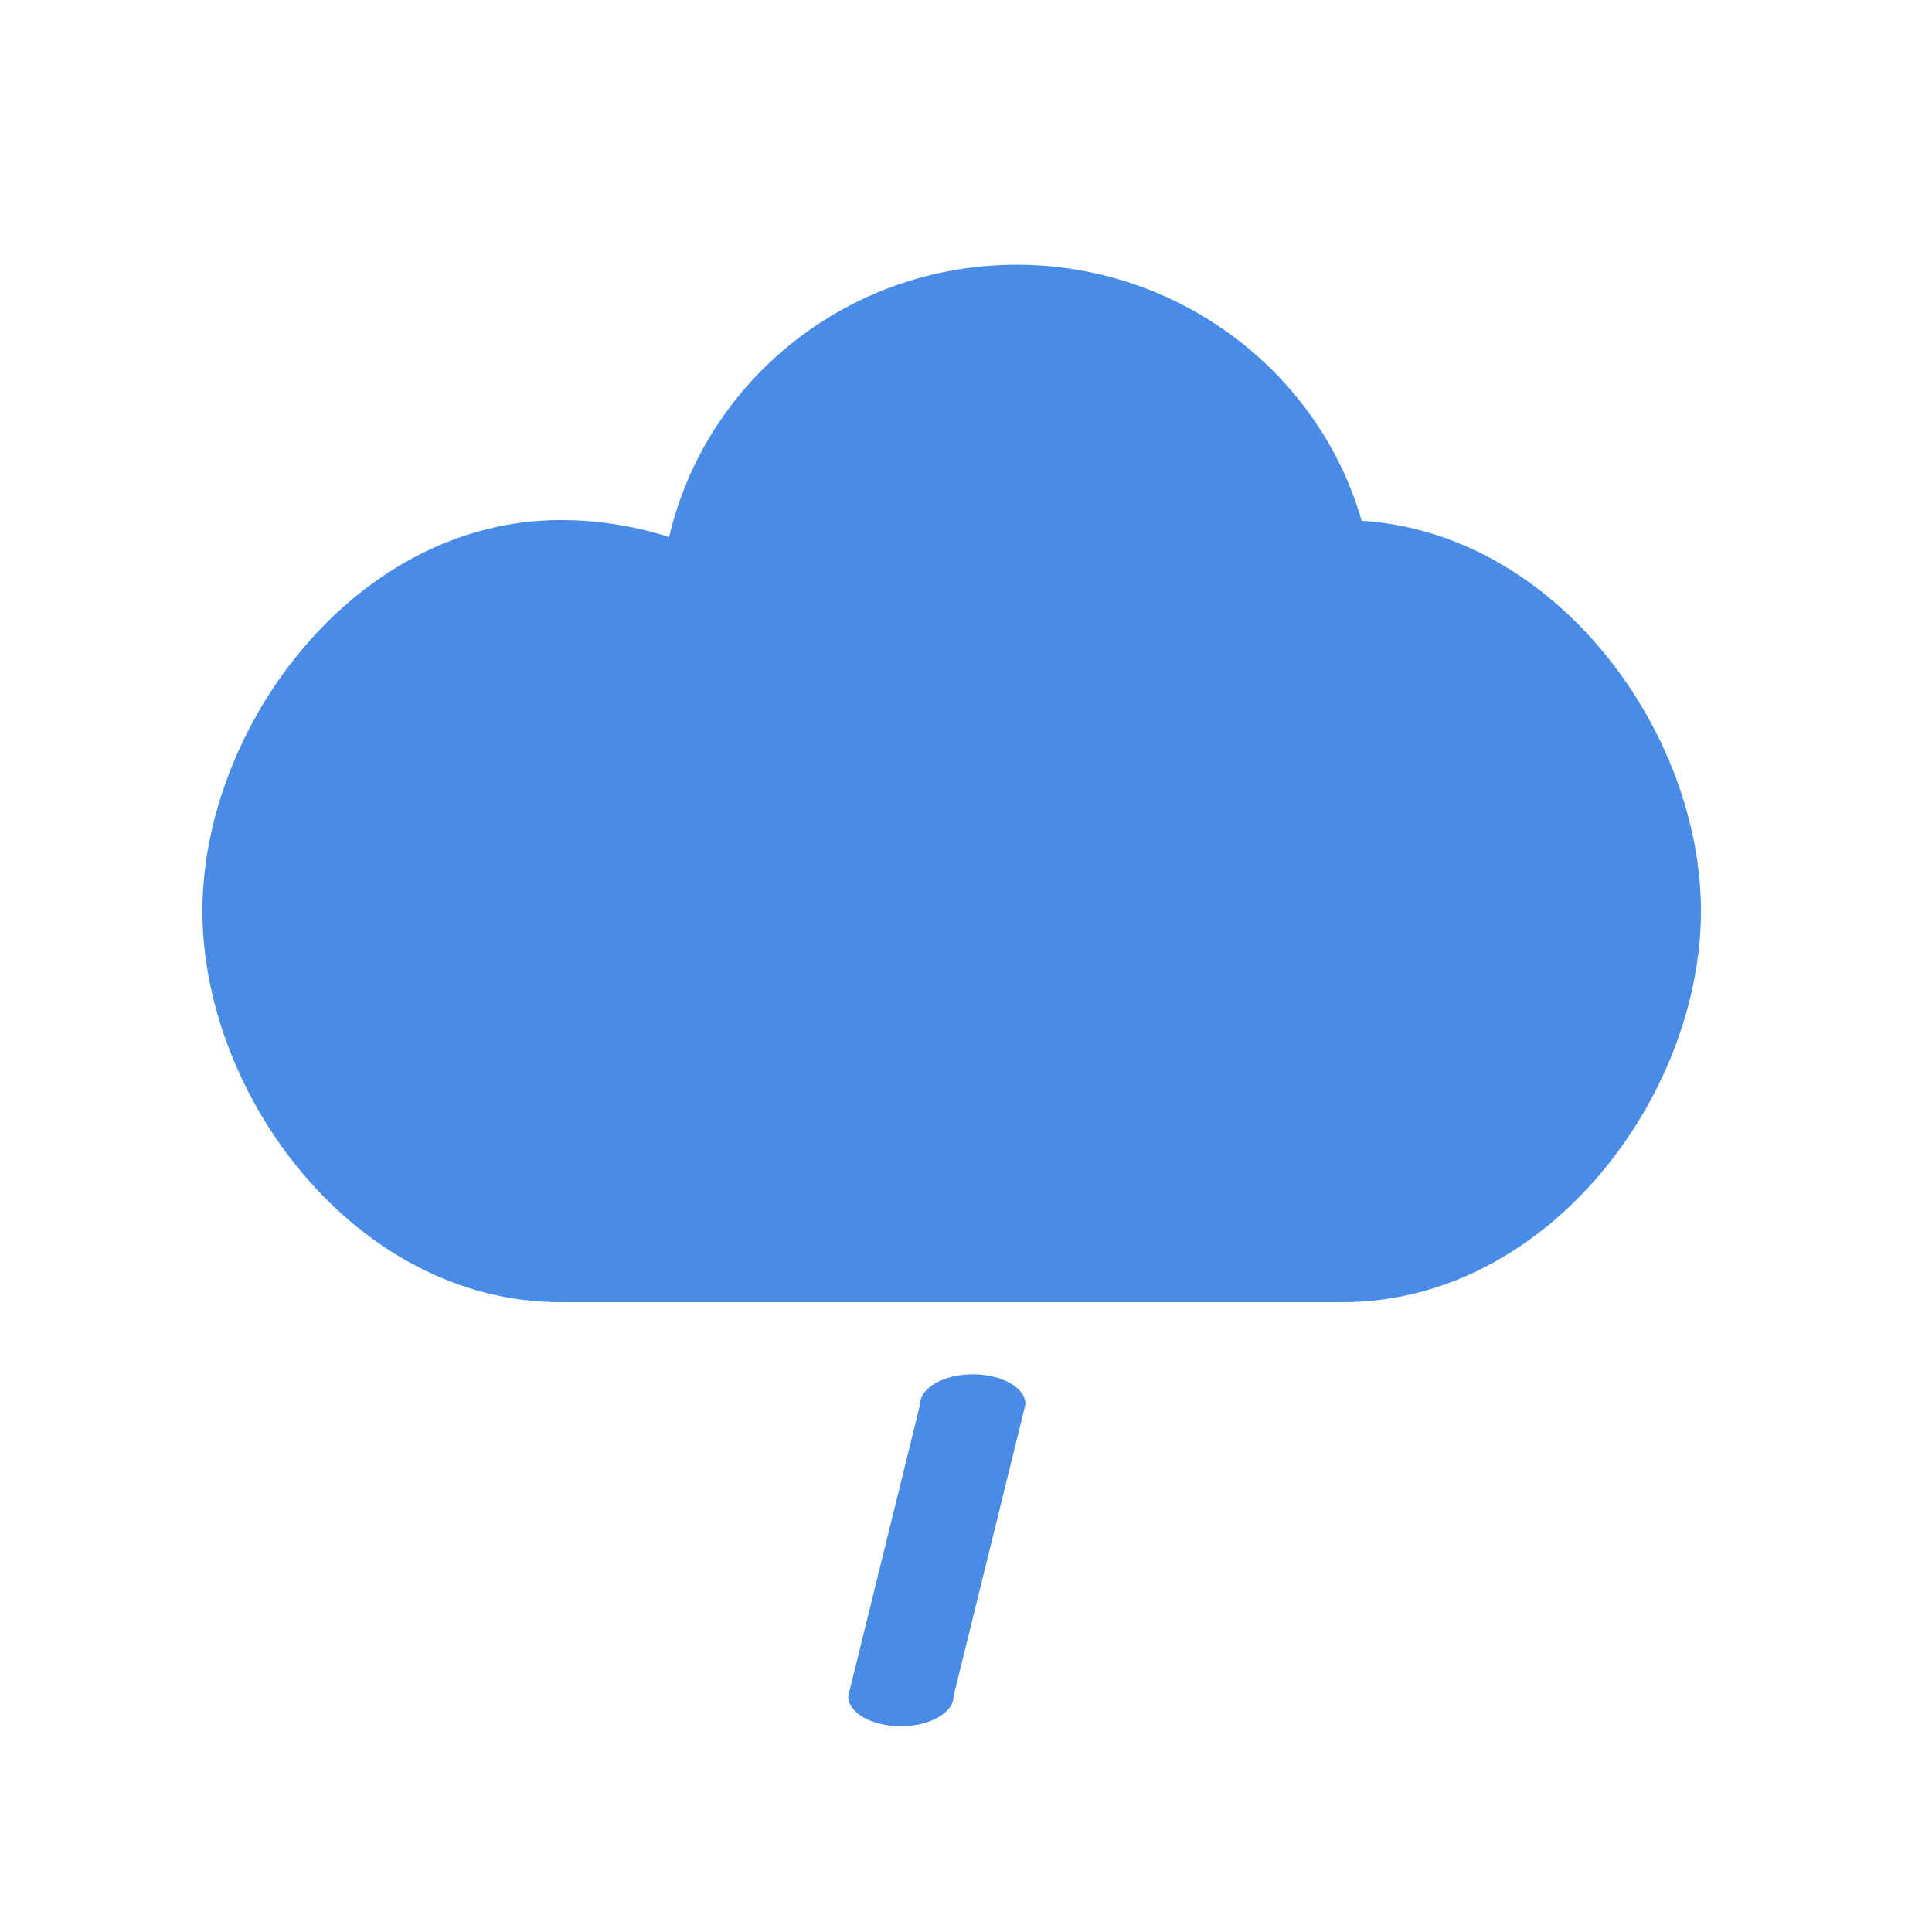 <?xml version="1.0" encoding="utf-8"?>
<!-- Generated by IcoMoon.io -->
<!DOCTYPE svg PUBLIC "-//W3C//DTD SVG 1.1//EN" "http://www.w3.org/Graphics/SVG/1.1/DTD/svg11.dtd">
<svg version="1.1" xmlns="http://www.w3.org/2000/svg" xmlns:xlink="http://www.w3.org/1999/xlink" width="32" height="32" viewBox="0 0 32 32">
<path fill="rgb(73, 140, 232)" d="M16.113 22.763c-0.481 0-0.873 0.222-0.873 0.497l-1.191 4.834c0 0.277 0.389 0.498 0.872 0.498 0.481 0 0.873-0.222 0.873-0.498l1.191-4.834c0-0.275-0.388-0.497-0.872-0.497z"></path>
<path fill="rgb(73, 140, 232)" d="M22.553 8.625c-0.713-2.481-3.047-4.24-5.711-4.24-2.785 0-5.148 1.897-5.759 4.509-0.586-0.185-1.187-0.28-1.797-0.28-3.395 0-5.933 3.42-5.933 6.477s2.538 6.477 5.933 6.477h12.951c3.395 0 5.936-3.42 5.936-6.477 0-2.961-2.384-6.262-5.62-6.466z"></path>
</svg>
